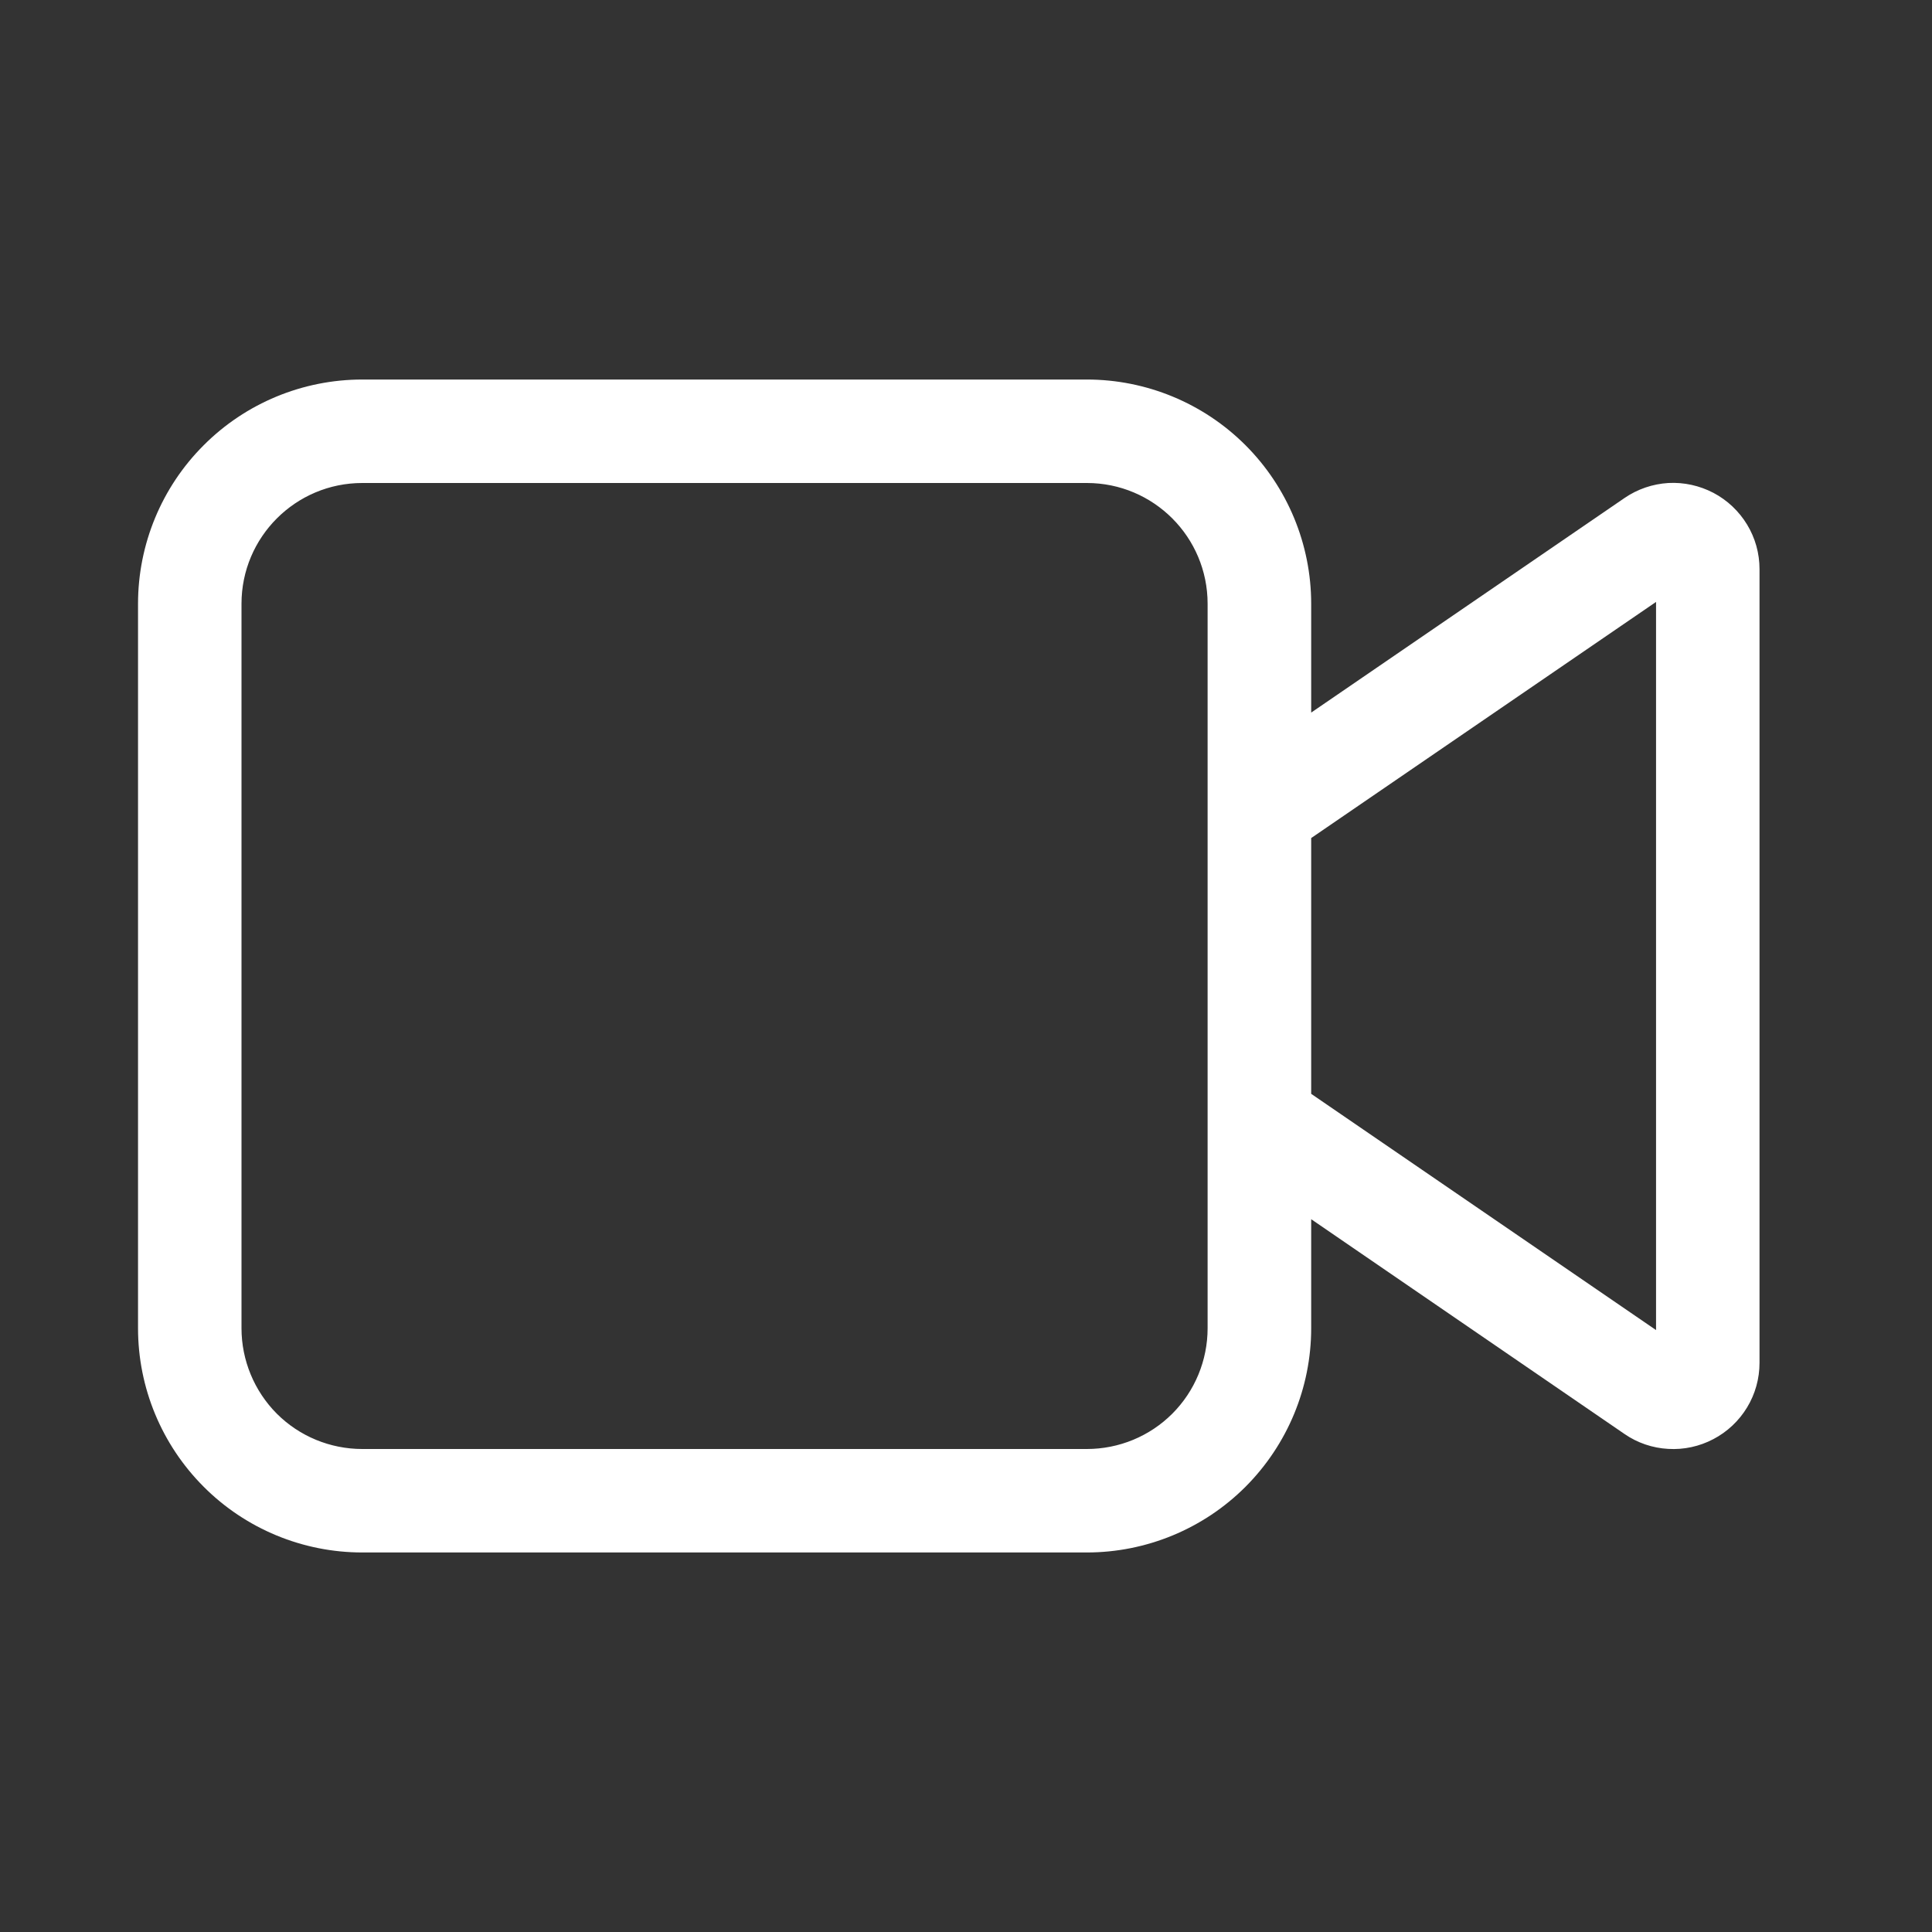 <svg width="18" height="18" viewBox="0 0 18 18" fill="none" xmlns="http://www.w3.org/2000/svg">
<rect x="0" y="0" width="18" height="18" fill="#333333" stroke="none"/>
<path d="M3.375 3.536C2.821 3.536 2.289 3.756 1.898 4.148C1.506 4.539 1.286 5.071 1.286 5.625V12.375C1.286 12.929 1.506 13.46 1.898 13.852C2.289 14.244 2.821 14.464 3.375 14.464H10.126C10.68 14.464 11.212 14.244 11.604 13.852C11.995 13.46 12.216 12.929 12.216 12.375V11.359L15.135 13.36C15.255 13.443 15.396 13.491 15.542 13.499C15.688 13.508 15.834 13.476 15.963 13.408C16.093 13.34 16.201 13.238 16.277 13.113C16.353 12.988 16.393 12.844 16.393 12.698V5.302C16.393 5.155 16.353 5.012 16.277 4.887C16.201 4.762 16.093 4.66 15.964 4.592C15.834 4.524 15.689 4.492 15.543 4.5C15.397 4.509 15.256 4.557 15.135 4.64L12.216 6.639V5.625C12.216 5.071 11.995 4.539 11.604 4.148C11.212 3.756 10.68 3.536 10.126 3.536H3.375ZM12.216 10.191V7.808L15.429 5.608V12.392L12.216 10.191ZM11.251 5.625V12.375C11.251 12.673 11.133 12.96 10.922 13.171C10.711 13.382 10.425 13.5 10.126 13.5H3.375C3.077 13.5 2.79 13.382 2.579 13.171C2.369 12.96 2.25 12.673 2.25 12.375V5.625C2.25 5.004 2.754 4.5 3.375 4.5H10.126C10.748 4.5 11.251 5.004 11.251 5.625Z" fill="white"/>
</svg>
